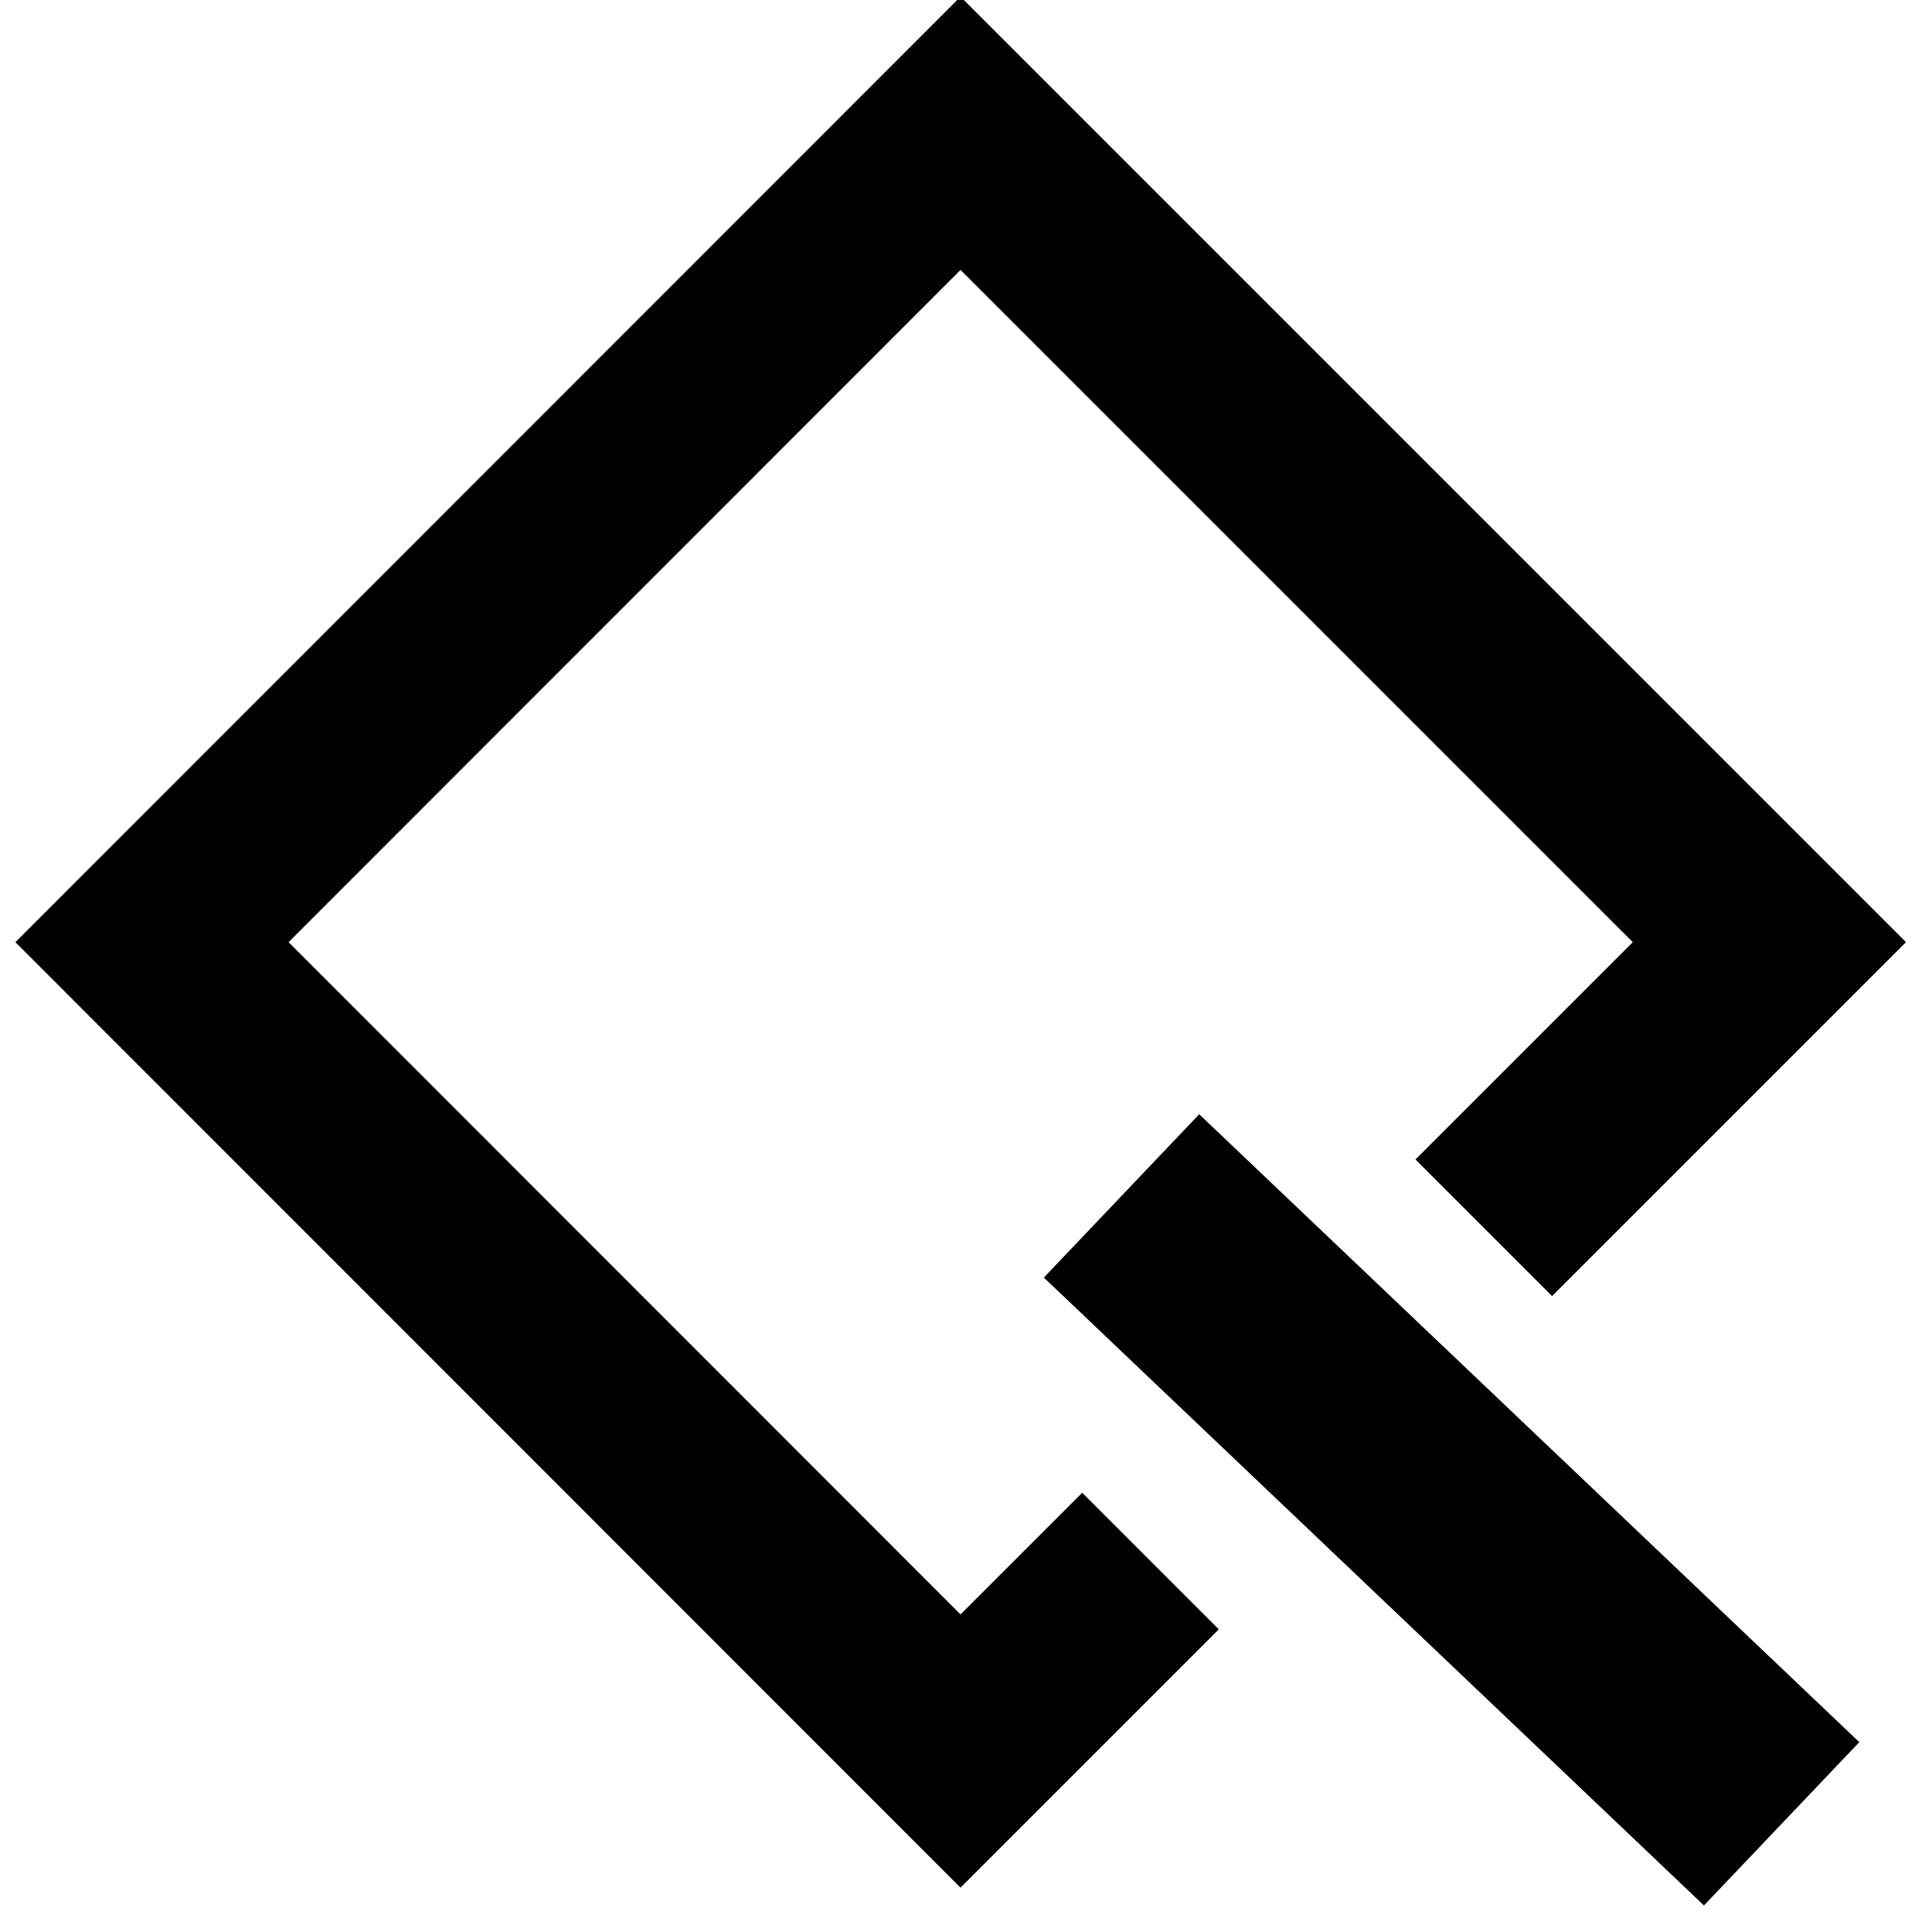 <svg id="Calque_1" data-name="Calque 1" xmlns="http://www.w3.org/2000/svg" viewBox="0 0 60 60"><defs><style>.cls-1,.cls-2{fill:none;stroke:#000;stroke-miterlimit:10;}.cls-1{stroke-width:6px;}.cls-2{stroke-width:7px;}</style></defs><title>Plan de travail 1</title><polyline class="cls-1" points="35.73 48.48 29.83 54.38 4.72 29.26 29.83 4.14 54.95 29.26 46.08 38.13"/><line class="cls-2" x1="34.83" y1="37.14" x2="55.33" y2="56.64"/></svg>